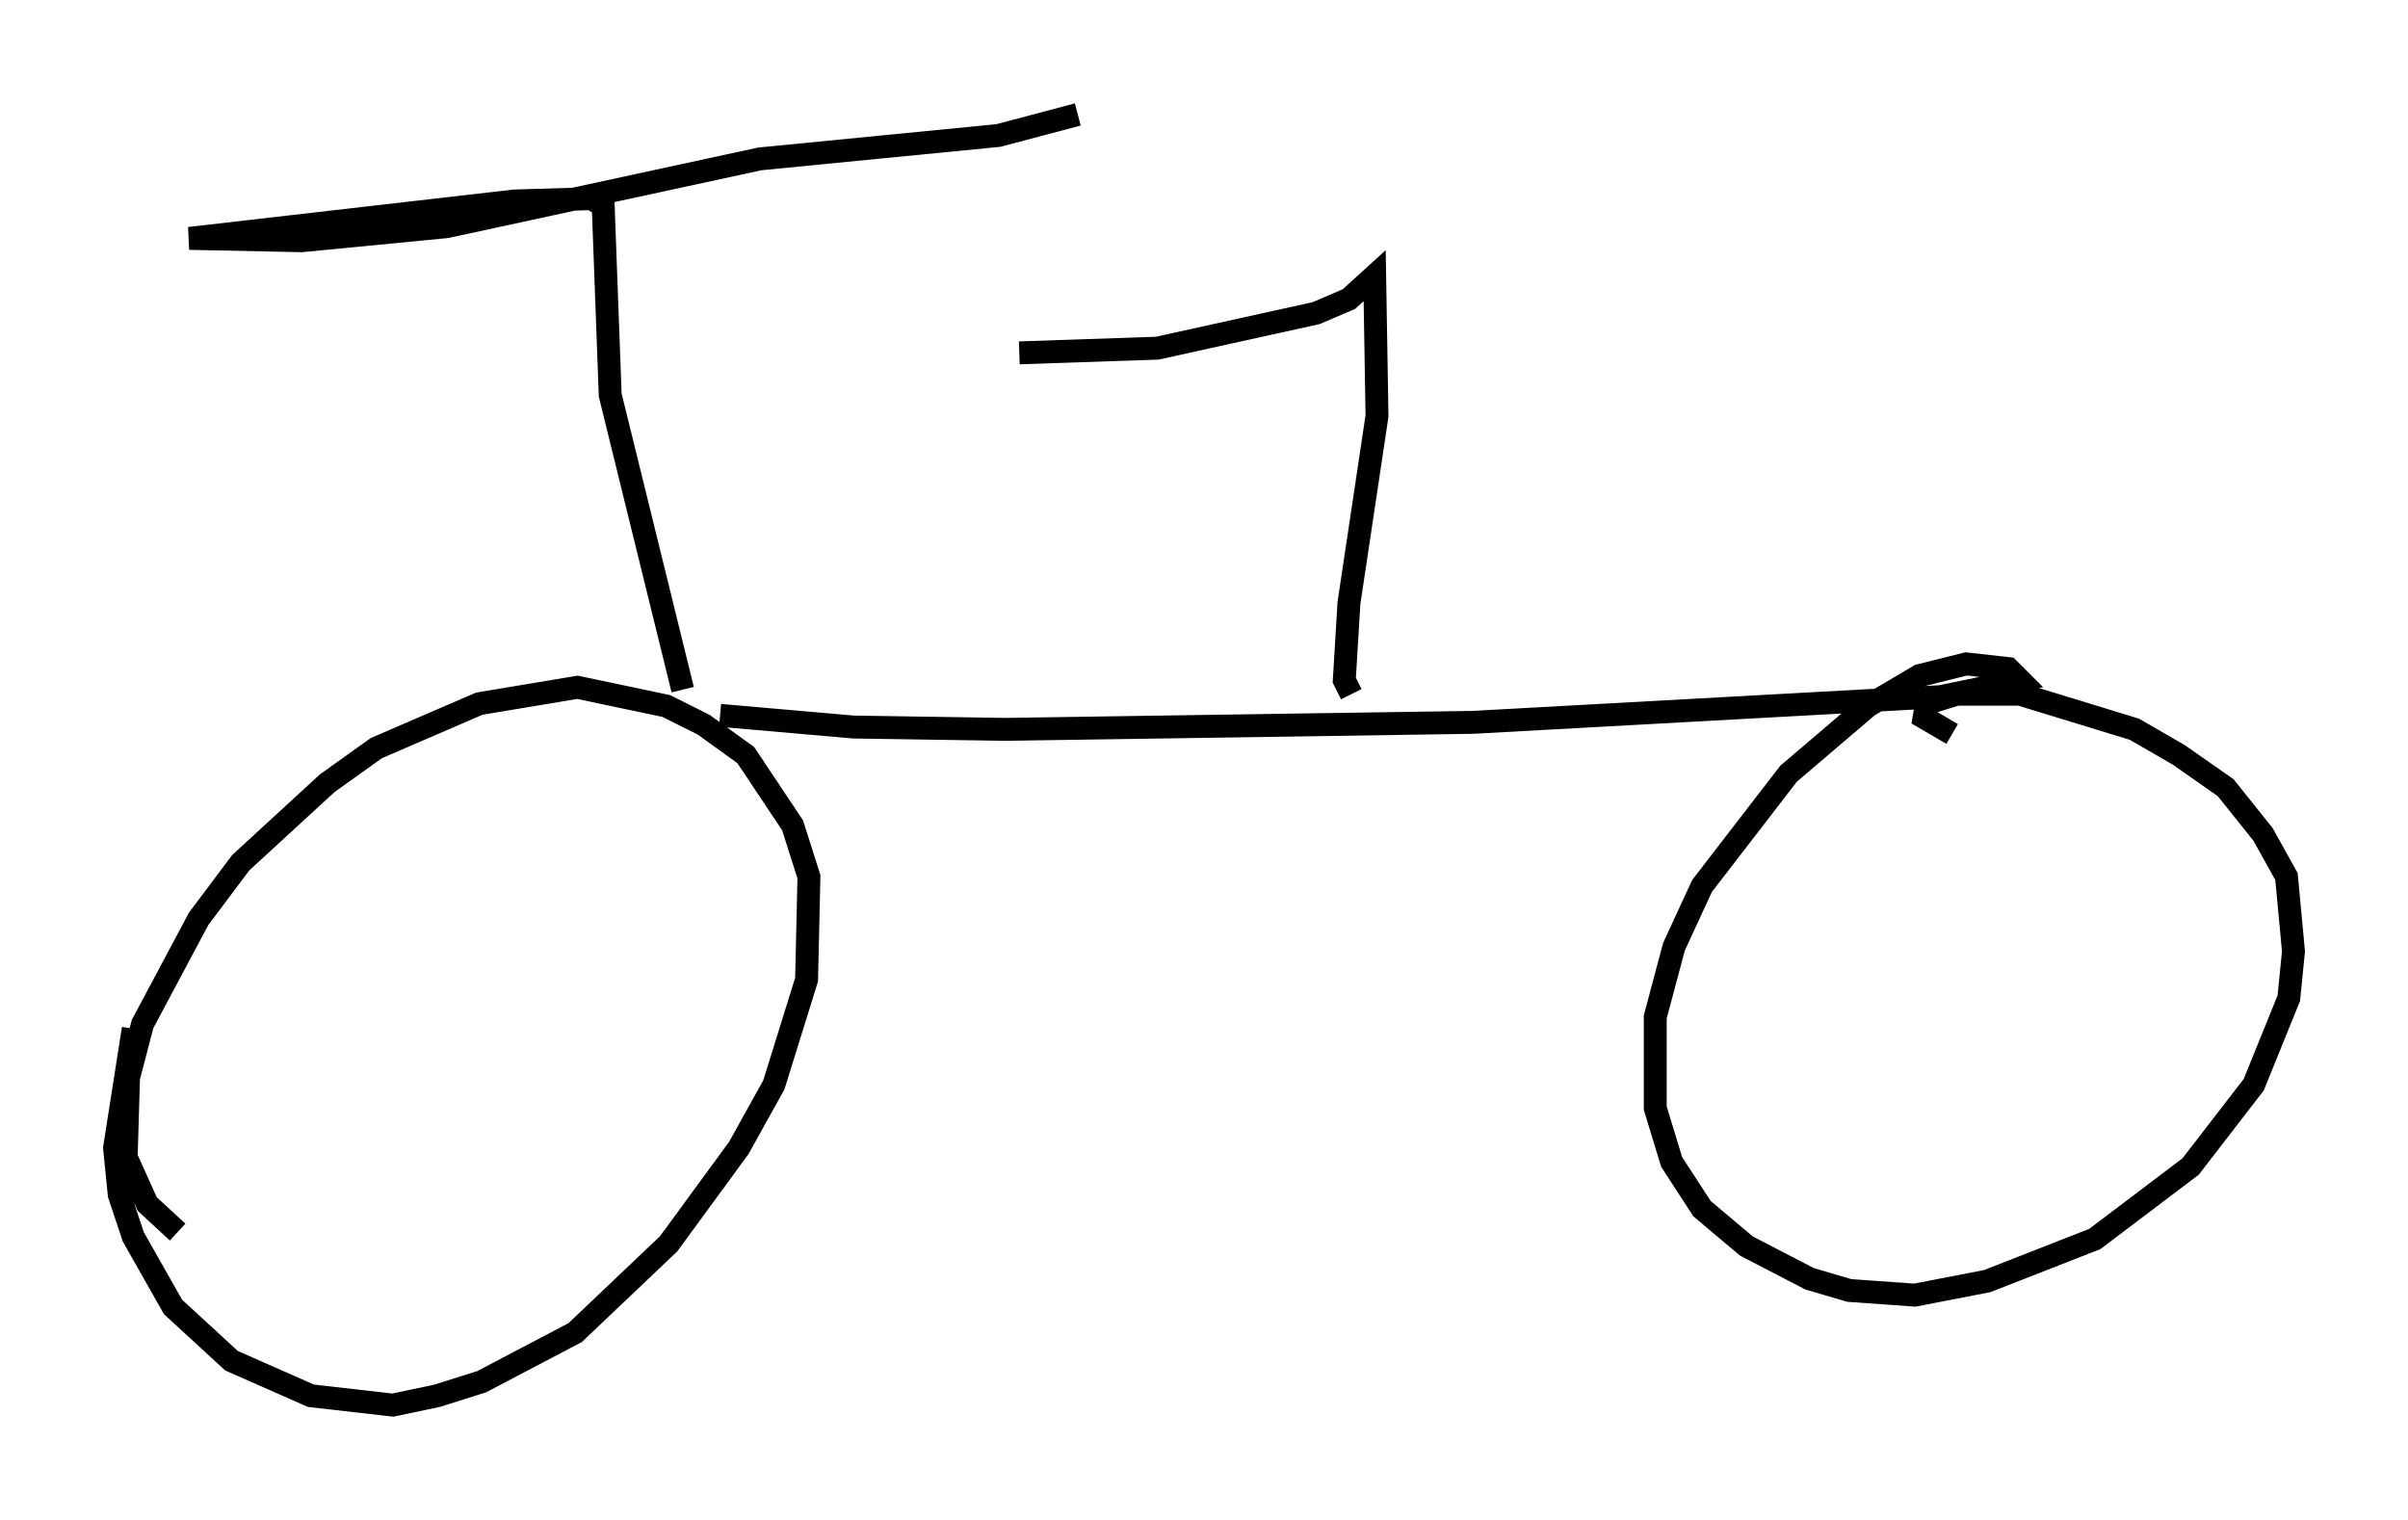 <?xml version="1.0" encoding="utf-8" ?>
<svg baseProfile="full" height="66.351" version="1.1" width="105.143" xmlns="http://www.w3.org/2000/svg" xmlns:ev="http://www.w3.org/2001/xml-events" xmlns:xlink="http://www.w3.org/1999/xlink"><defs /><rect fill="white" height="66.351" width="105.143" x="0" y="0" /><path d="M9.9, 54.919 m-2.144, -1.123 l-1.327, -1.225 -0.919, -2.042 l0.102, -3.471 0.613, -2.348 l2.45, -4.594 1.838, -2.45 l3.777, -3.471 2.144, -1.531 l4.492, -1.94 4.288, -0.715 l3.879, 0.817 1.633, 0.817 l1.838, 1.327 2.042, 3.063 l0.715, 2.246 -0.102, 4.492 l-1.429, 4.594 -1.531, 2.756 l-3.063, 4.185 -4.083, 3.879 l-4.083, 2.144 -1.94, 0.613 l-1.94, 0.408 -3.573, -0.408 l-3.471, -1.531 -2.552, -2.348 l-1.735, -3.063 -0.613, -1.838 l-0.204, -2.042 0.817, -5.206 m23.99, -14.802 l-3.165, -12.863 -0.306, -8.269 l-0.51, -0.306 -3.369, 0.102 l-14.19, 1.633 4.9, 0.102 l6.329, -0.613 13.679, -2.96 l10.413, -1.021 3.471, -0.919 m-15.619, 26.236 l5.819, 0.51 6.635, 0.102 l20.417, -0.306 20.417, -1.123 l3.471, -0.715 -0.51, -0.51 l-1.838, -0.204 -2.042, 0.51 l-2.246, 1.327 -3.471, 2.96 l-3.777, 4.9 -1.225, 2.654 l-0.817, 3.063 0.0, 3.981 l0.715, 2.348 1.327, 2.042 l1.94, 1.633 2.756, 1.429 l1.735, 0.51 2.858, 0.204 l3.165, -0.613 4.696, -1.838 l4.185, -3.165 2.756, -3.573 l1.531, -3.777 0.204, -2.042 l-0.306, -3.267 -1.021, -1.838 l-1.633, -2.042 -2.042, -1.429 l-1.94, -1.123 -5.002, -1.531 l-2.756, 0.0 -1.327, 0.408 l-0.102, 0.613 1.225, 0.715 m-26.236, -1.735 l-0.306, -0.613 0.204, -3.369 l1.225, -8.167 -0.102, -6.125 l-1.123, 1.021 -1.429, 0.613 l-6.942, 1.531 -6.023, 0.204 " fill="none" stroke="black" stroke-width="1" /></svg>